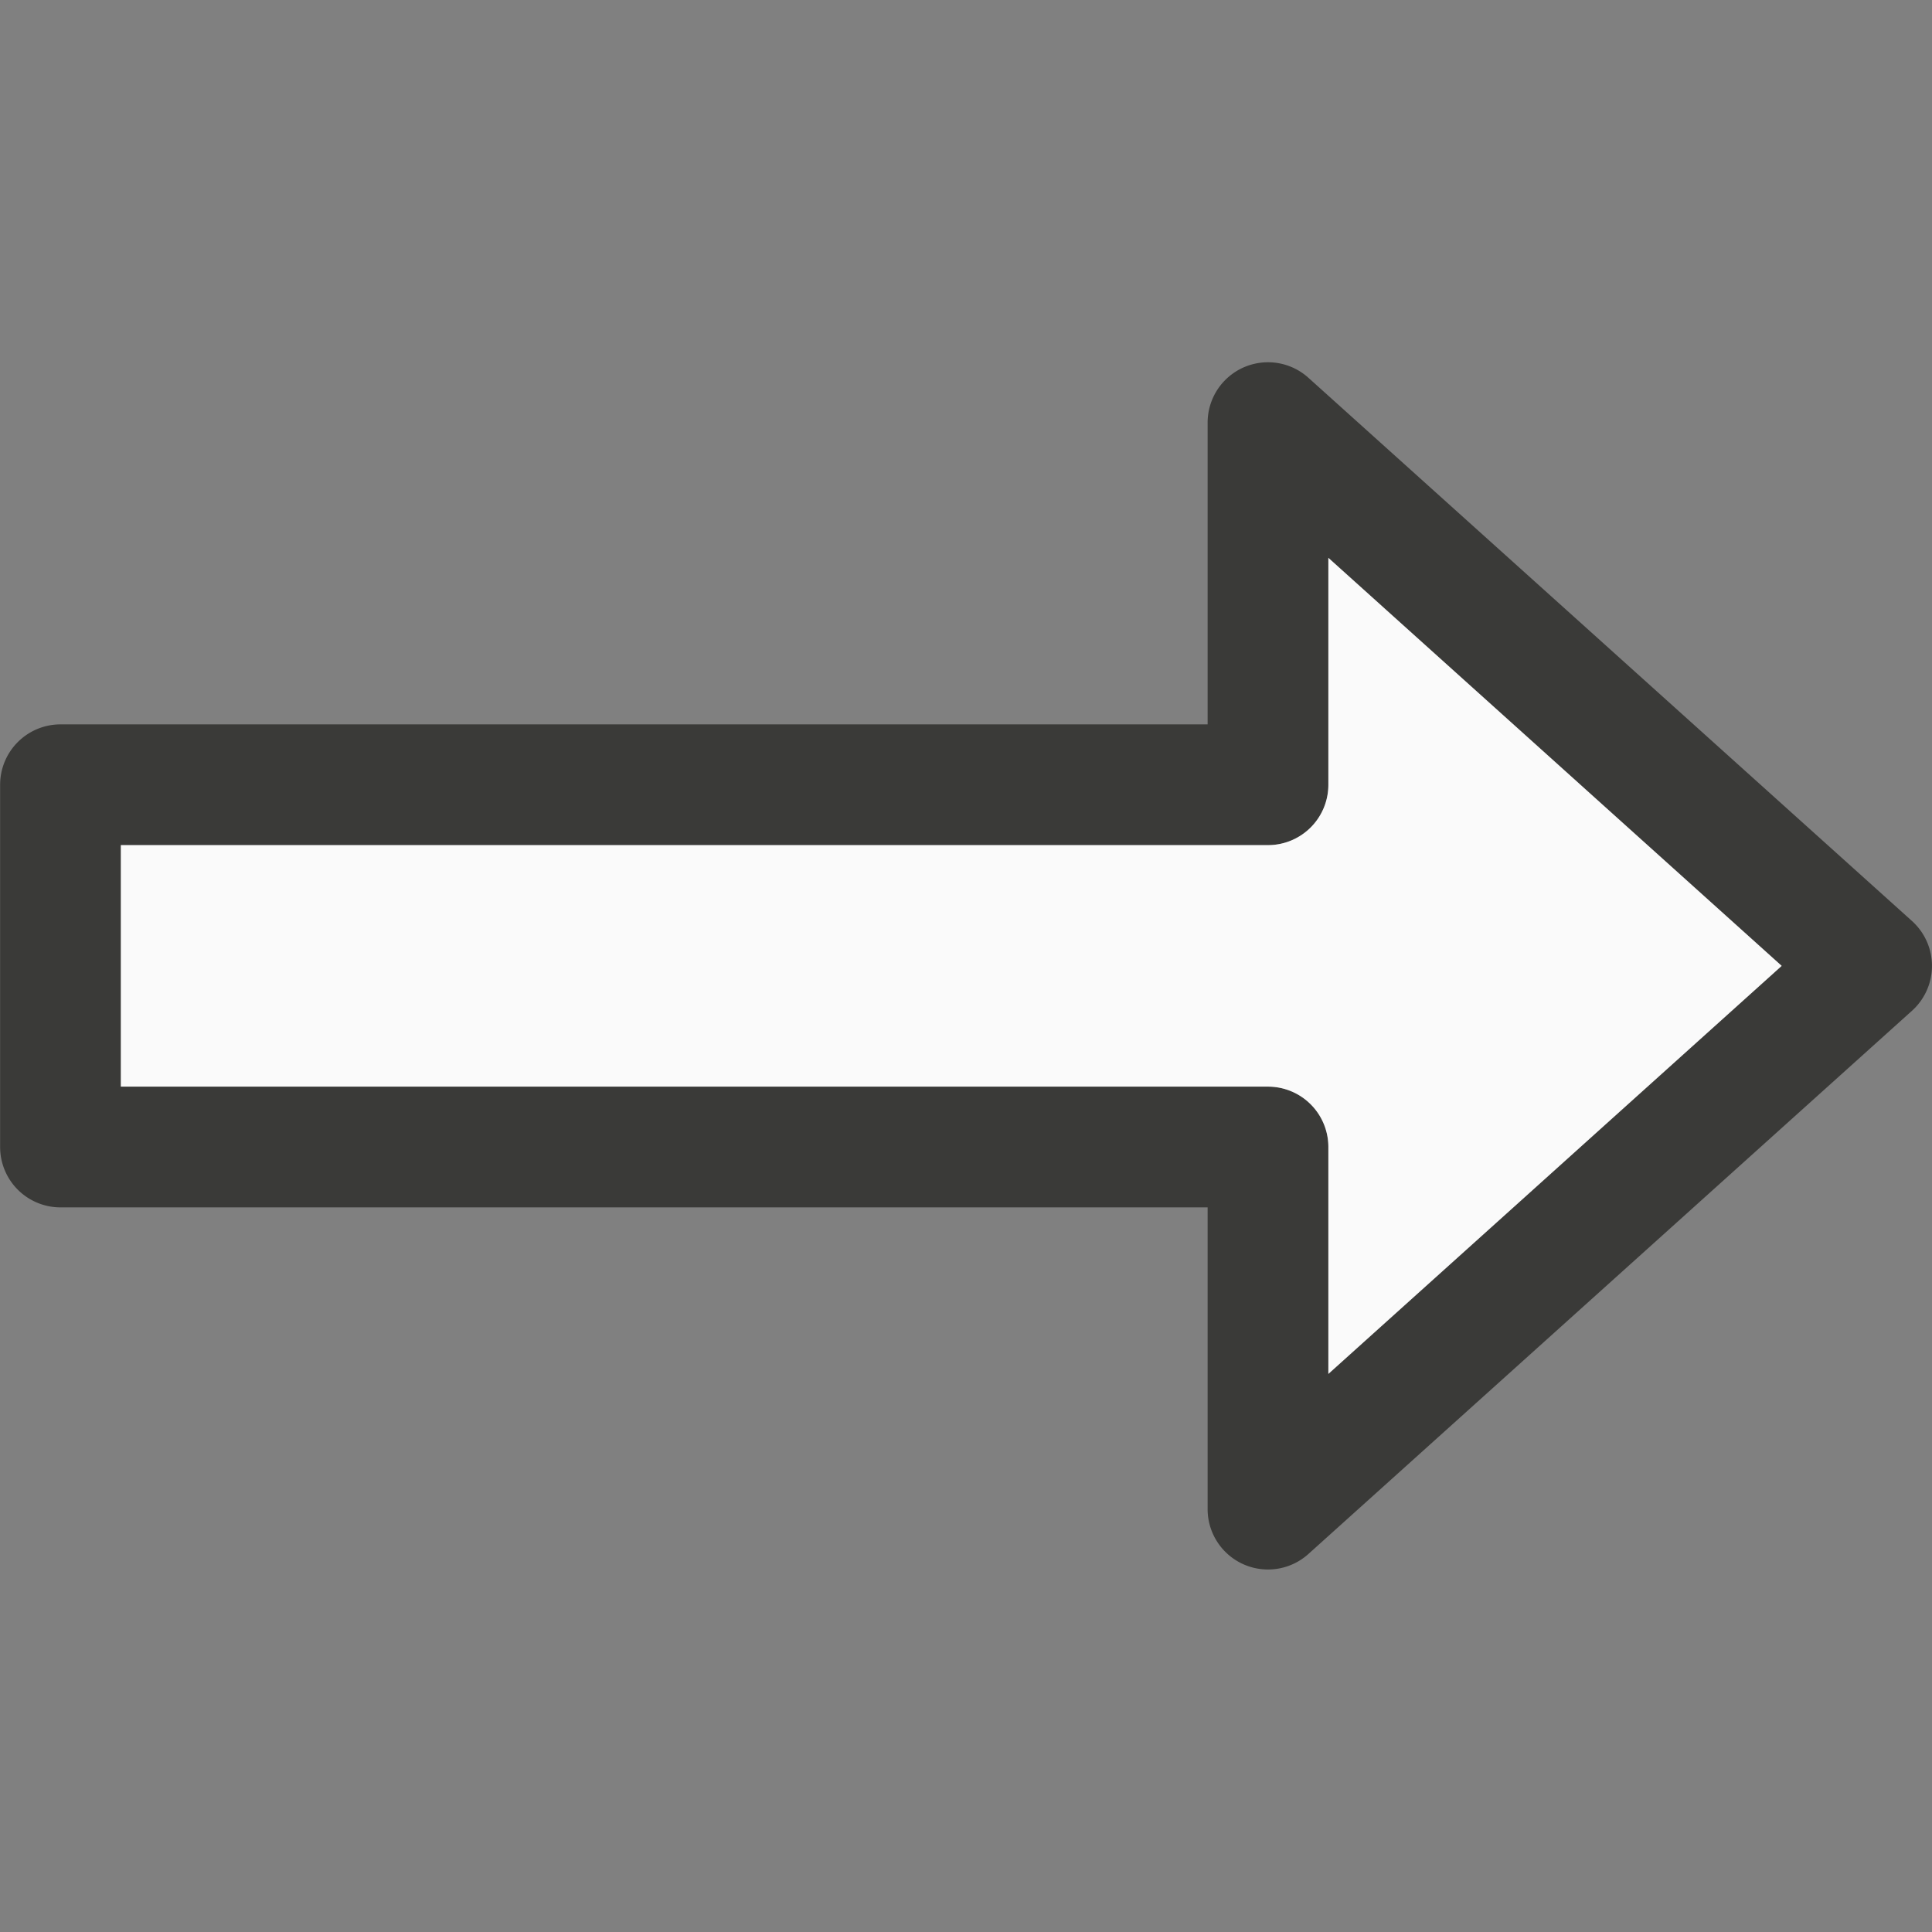 <svg viewBox="0 0 16 16" xmlns="http://www.w3.org/2000/svg"><rect x="0" y="0" width="16" height="16" fill="#808080" stroke="none"/><path d="m.001 9.499a.5.5 0 0 0 .5.5h9.5v2.5a.5.5 0 0 0 .834.371l5-4.5a.5.5 0 0 0 0-.742l-5-4.5a.5.5 0 0 0 -.834.371v2.5h-9.5a.5.5 0 0 0 -.5.5zm1-.5v-2h9.5a.5.5 0 0 0 .5-.5v-1.879l3.754 3.379-3.754 3.379v-1.879a.5.5 0 0 0 -.5-.5z" fill="#3a3a38"/><path d="m1.001 8.999h9.5a.5.5 0 0 1 .5.5v1.879l3.754-3.379-3.754-3.379v1.879a.5.5 0 0 1 -.5.5h-9.5z" fill="#fafafa"/></svg>